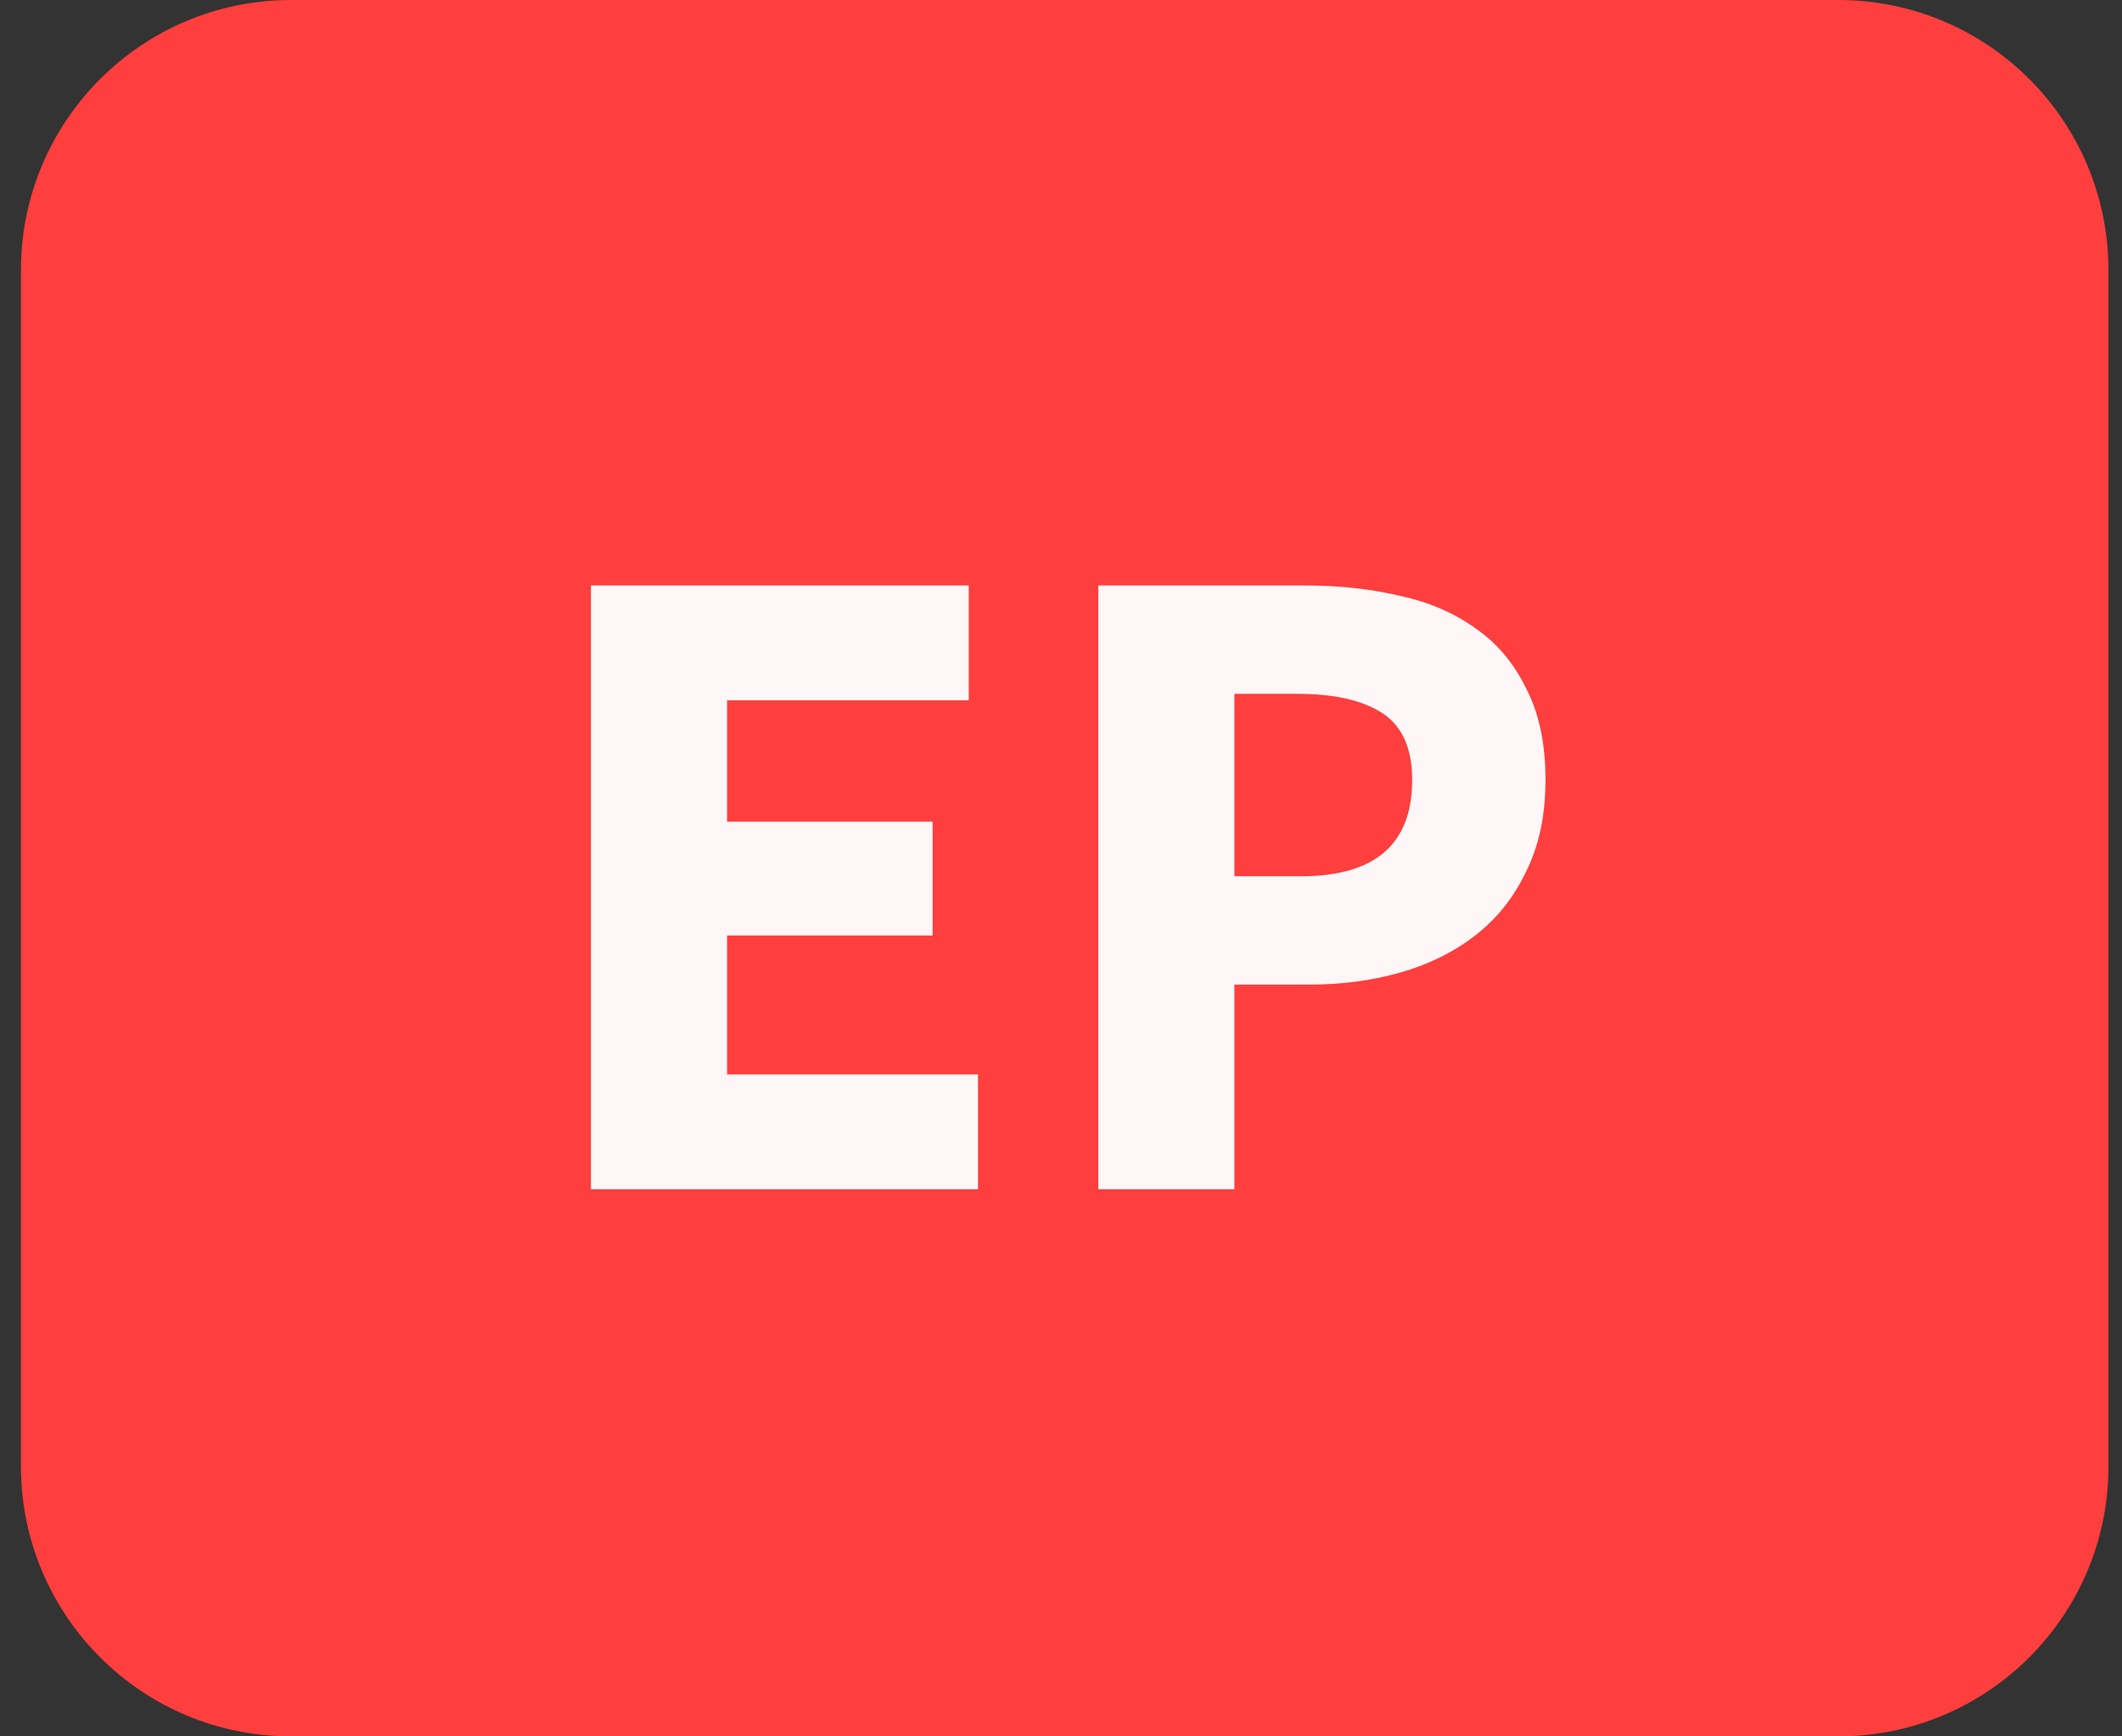 <svg width="55" height="45" viewBox="0 0 55 45" fill="none" xmlns="http://www.w3.org/2000/svg">
<rect x="0" y="0" width="55" height="45" fill="#333333" stroke="none"/>
<path d="M0.543 7C0.543 3.134 3.677 0 7.543 0H47.649C51.515 0 54.649 3.134 54.649 7V38C54.649 41.866 51.515 45 47.649 45H7.543C3.677 45 0.543 41.866 0.543 38V7Z" fill="#FF3E3E"/>
<path d="M15.317 30.821V15.173H25.109V18.149H18.845V21.293H24.173V24.245H18.845V27.845H25.349V30.821H15.317ZM28.466 30.821V15.173H33.842C34.706 15.173 35.514 15.261 36.266 15.437C37.018 15.597 37.674 15.877 38.234 16.277C38.794 16.661 39.234 17.181 39.554 17.837C39.89 18.477 40.058 19.269 40.058 20.213C40.058 21.125 39.89 21.917 39.554 22.589C39.234 23.261 38.794 23.813 38.234 24.245C37.674 24.677 37.026 24.997 36.29 25.205C35.554 25.413 34.77 25.517 33.938 25.517H31.994V30.821H28.466ZM31.994 22.709H33.722C35.642 22.709 36.602 21.877 36.602 20.213C36.602 19.397 36.346 18.821 35.834 18.485C35.322 18.149 34.586 17.981 33.626 17.981H31.994V22.709Z" fill="#FFF7F7"/>
</svg>
